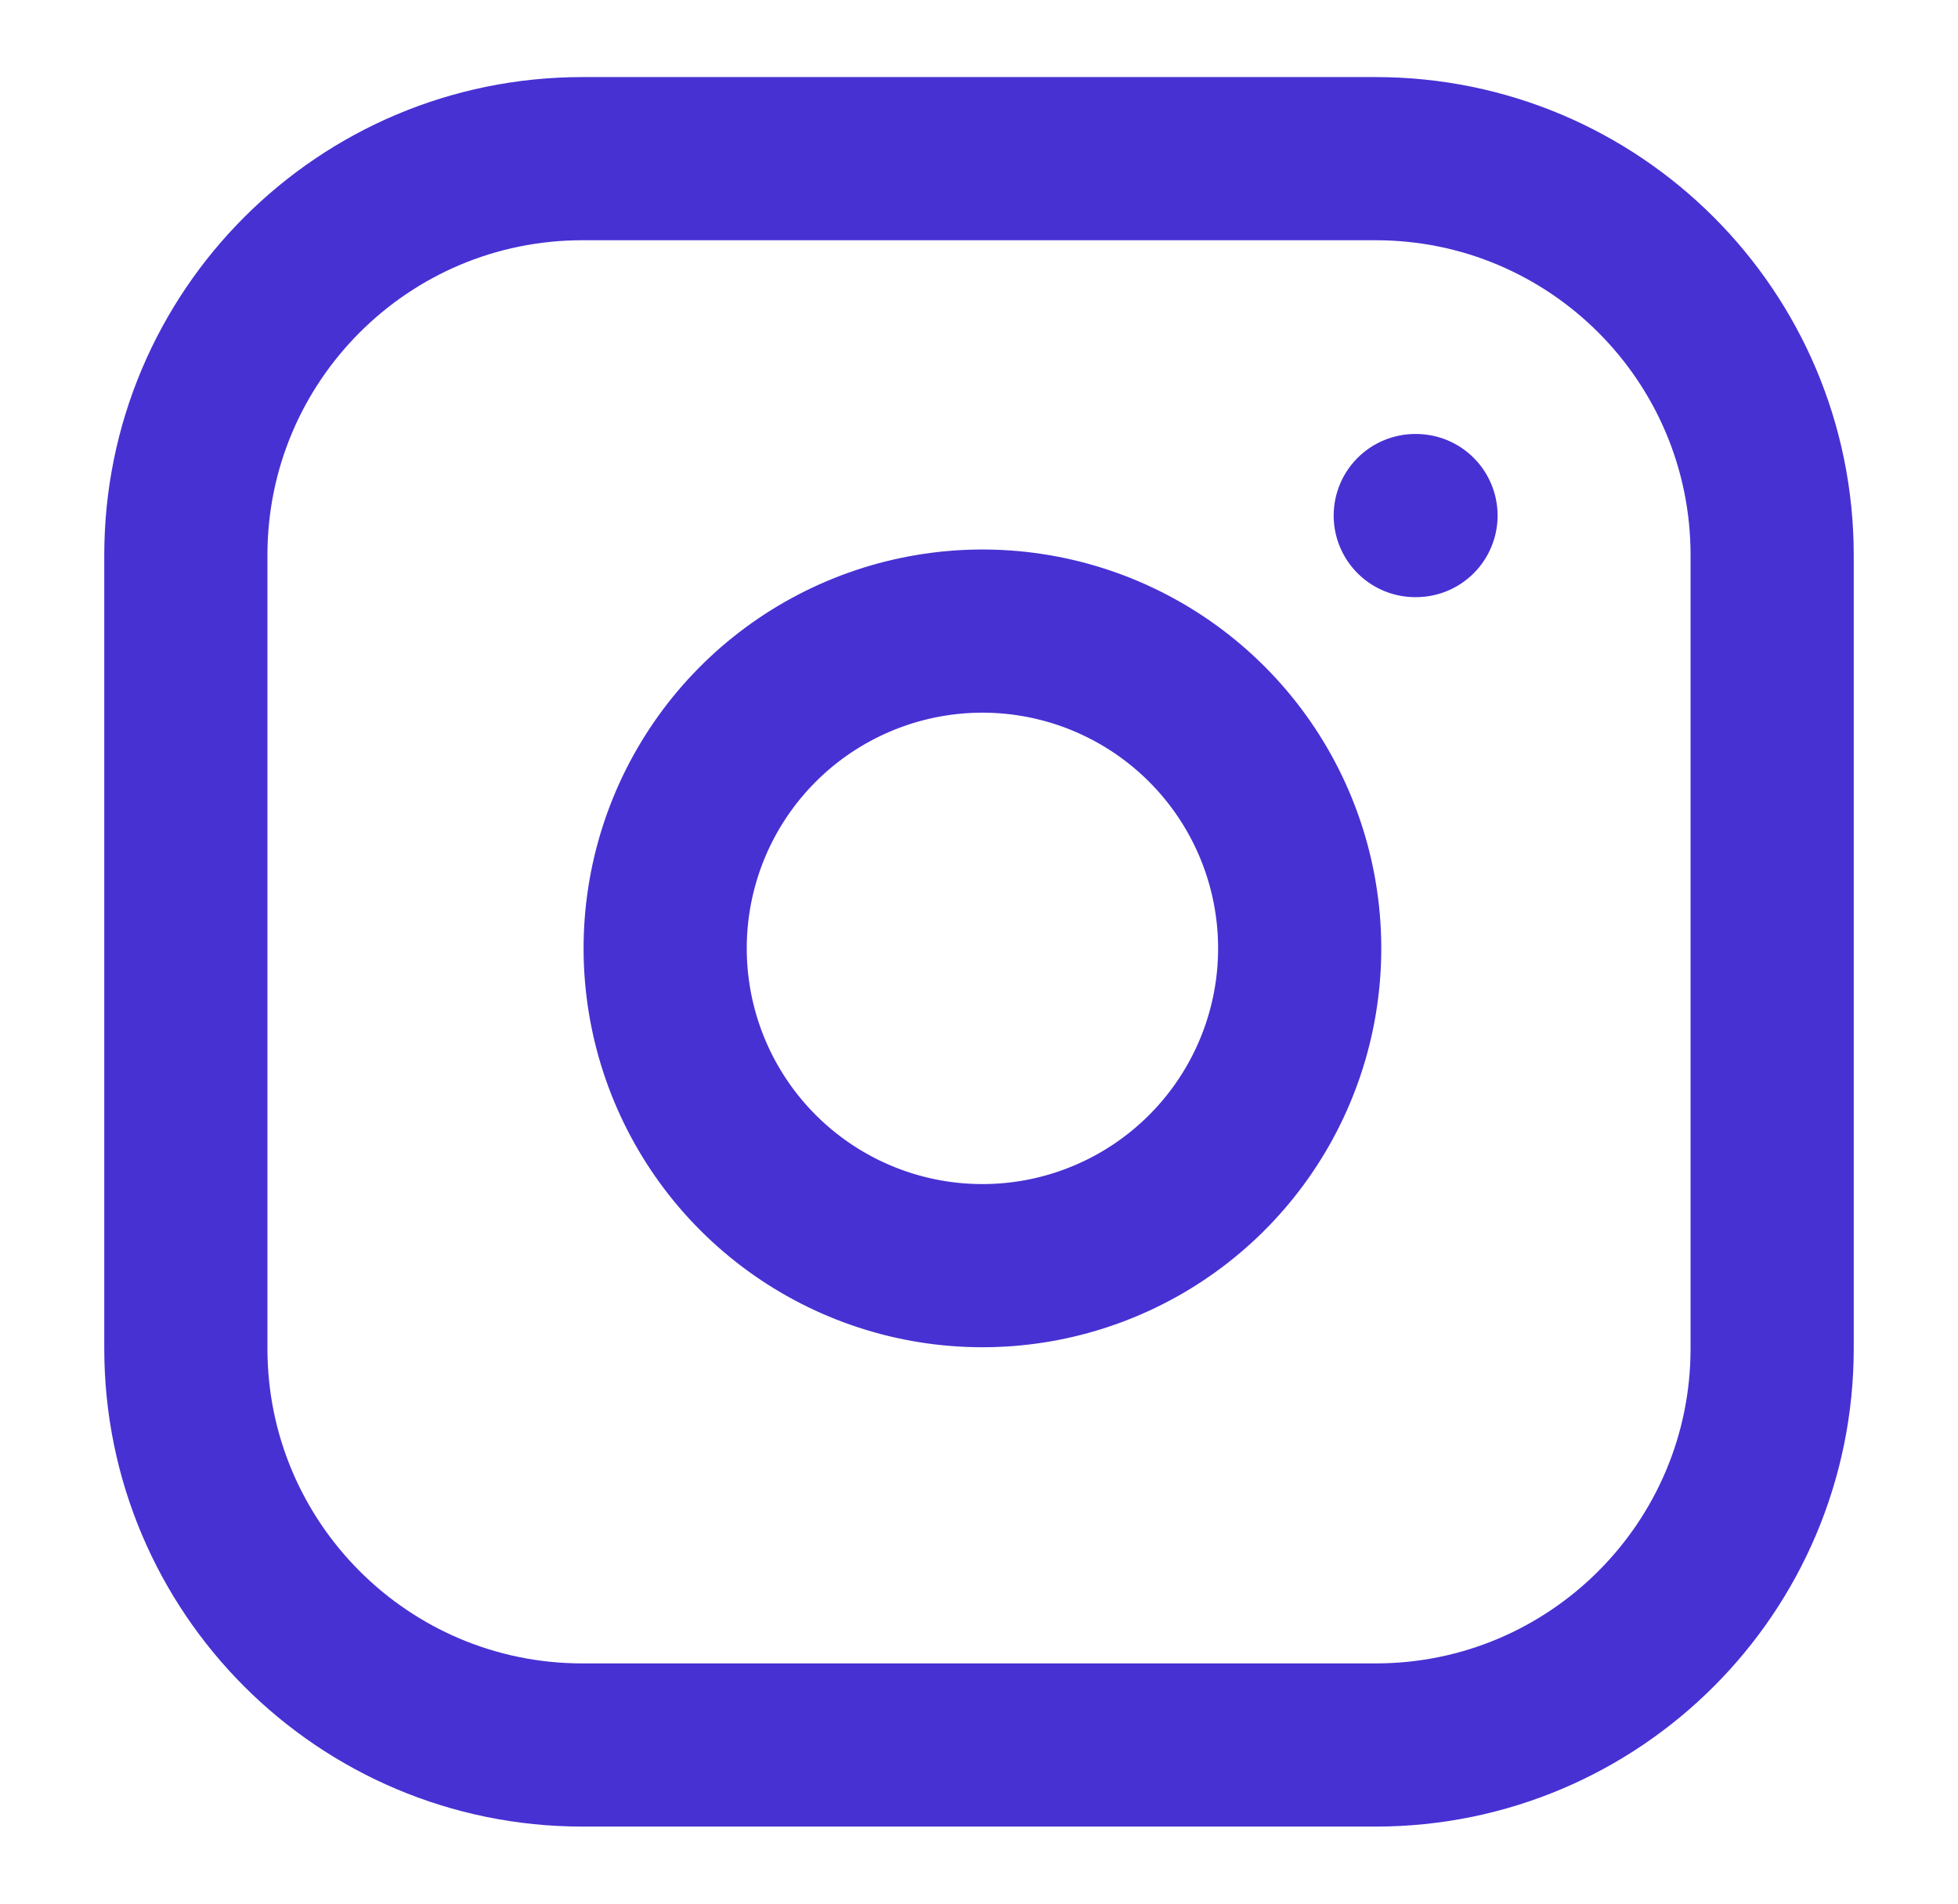 <svg xmlns="http://www.w3.org/2000/svg" width="36" height="35" viewBox="0 0 36 35" fill="none">
  <path d="M25.292 2.917H10.708C6.681 2.917 3.417 6.181 3.417 10.208V24.792C3.417 28.819 6.681 32.083 10.708 32.083H25.292C29.319 32.083 32.583 28.819 32.583 24.792V10.208C32.583 6.181 29.319 2.917 25.292 2.917Z" stroke="#4731D3" stroke-width="3" stroke-linecap="round" stroke-linejoin="round"/>
  <path d="M23.833 16.581C24.013 17.795 23.806 19.034 23.241 20.123C22.676 21.212 21.782 22.096 20.686 22.647C19.59 23.199 18.348 23.391 17.136 23.196C15.925 23.001 14.806 22.429 13.938 21.561C13.071 20.694 12.499 19.575 12.304 18.363C12.109 17.152 12.301 15.91 12.852 14.814C13.404 13.718 14.287 12.824 15.376 12.259C16.465 11.694 17.705 11.486 18.919 11.666C20.157 11.85 21.303 12.427 22.188 13.312C23.073 14.197 23.65 15.343 23.833 16.581Z" stroke="#4731D3" stroke-width="3" stroke-linecap="round" stroke-linejoin="round"/>
  <path d="M26.021 9.479H26.035" stroke="#4731D3" stroke-width="3" stroke-linecap="round" stroke-linejoin="round"/>
</svg>